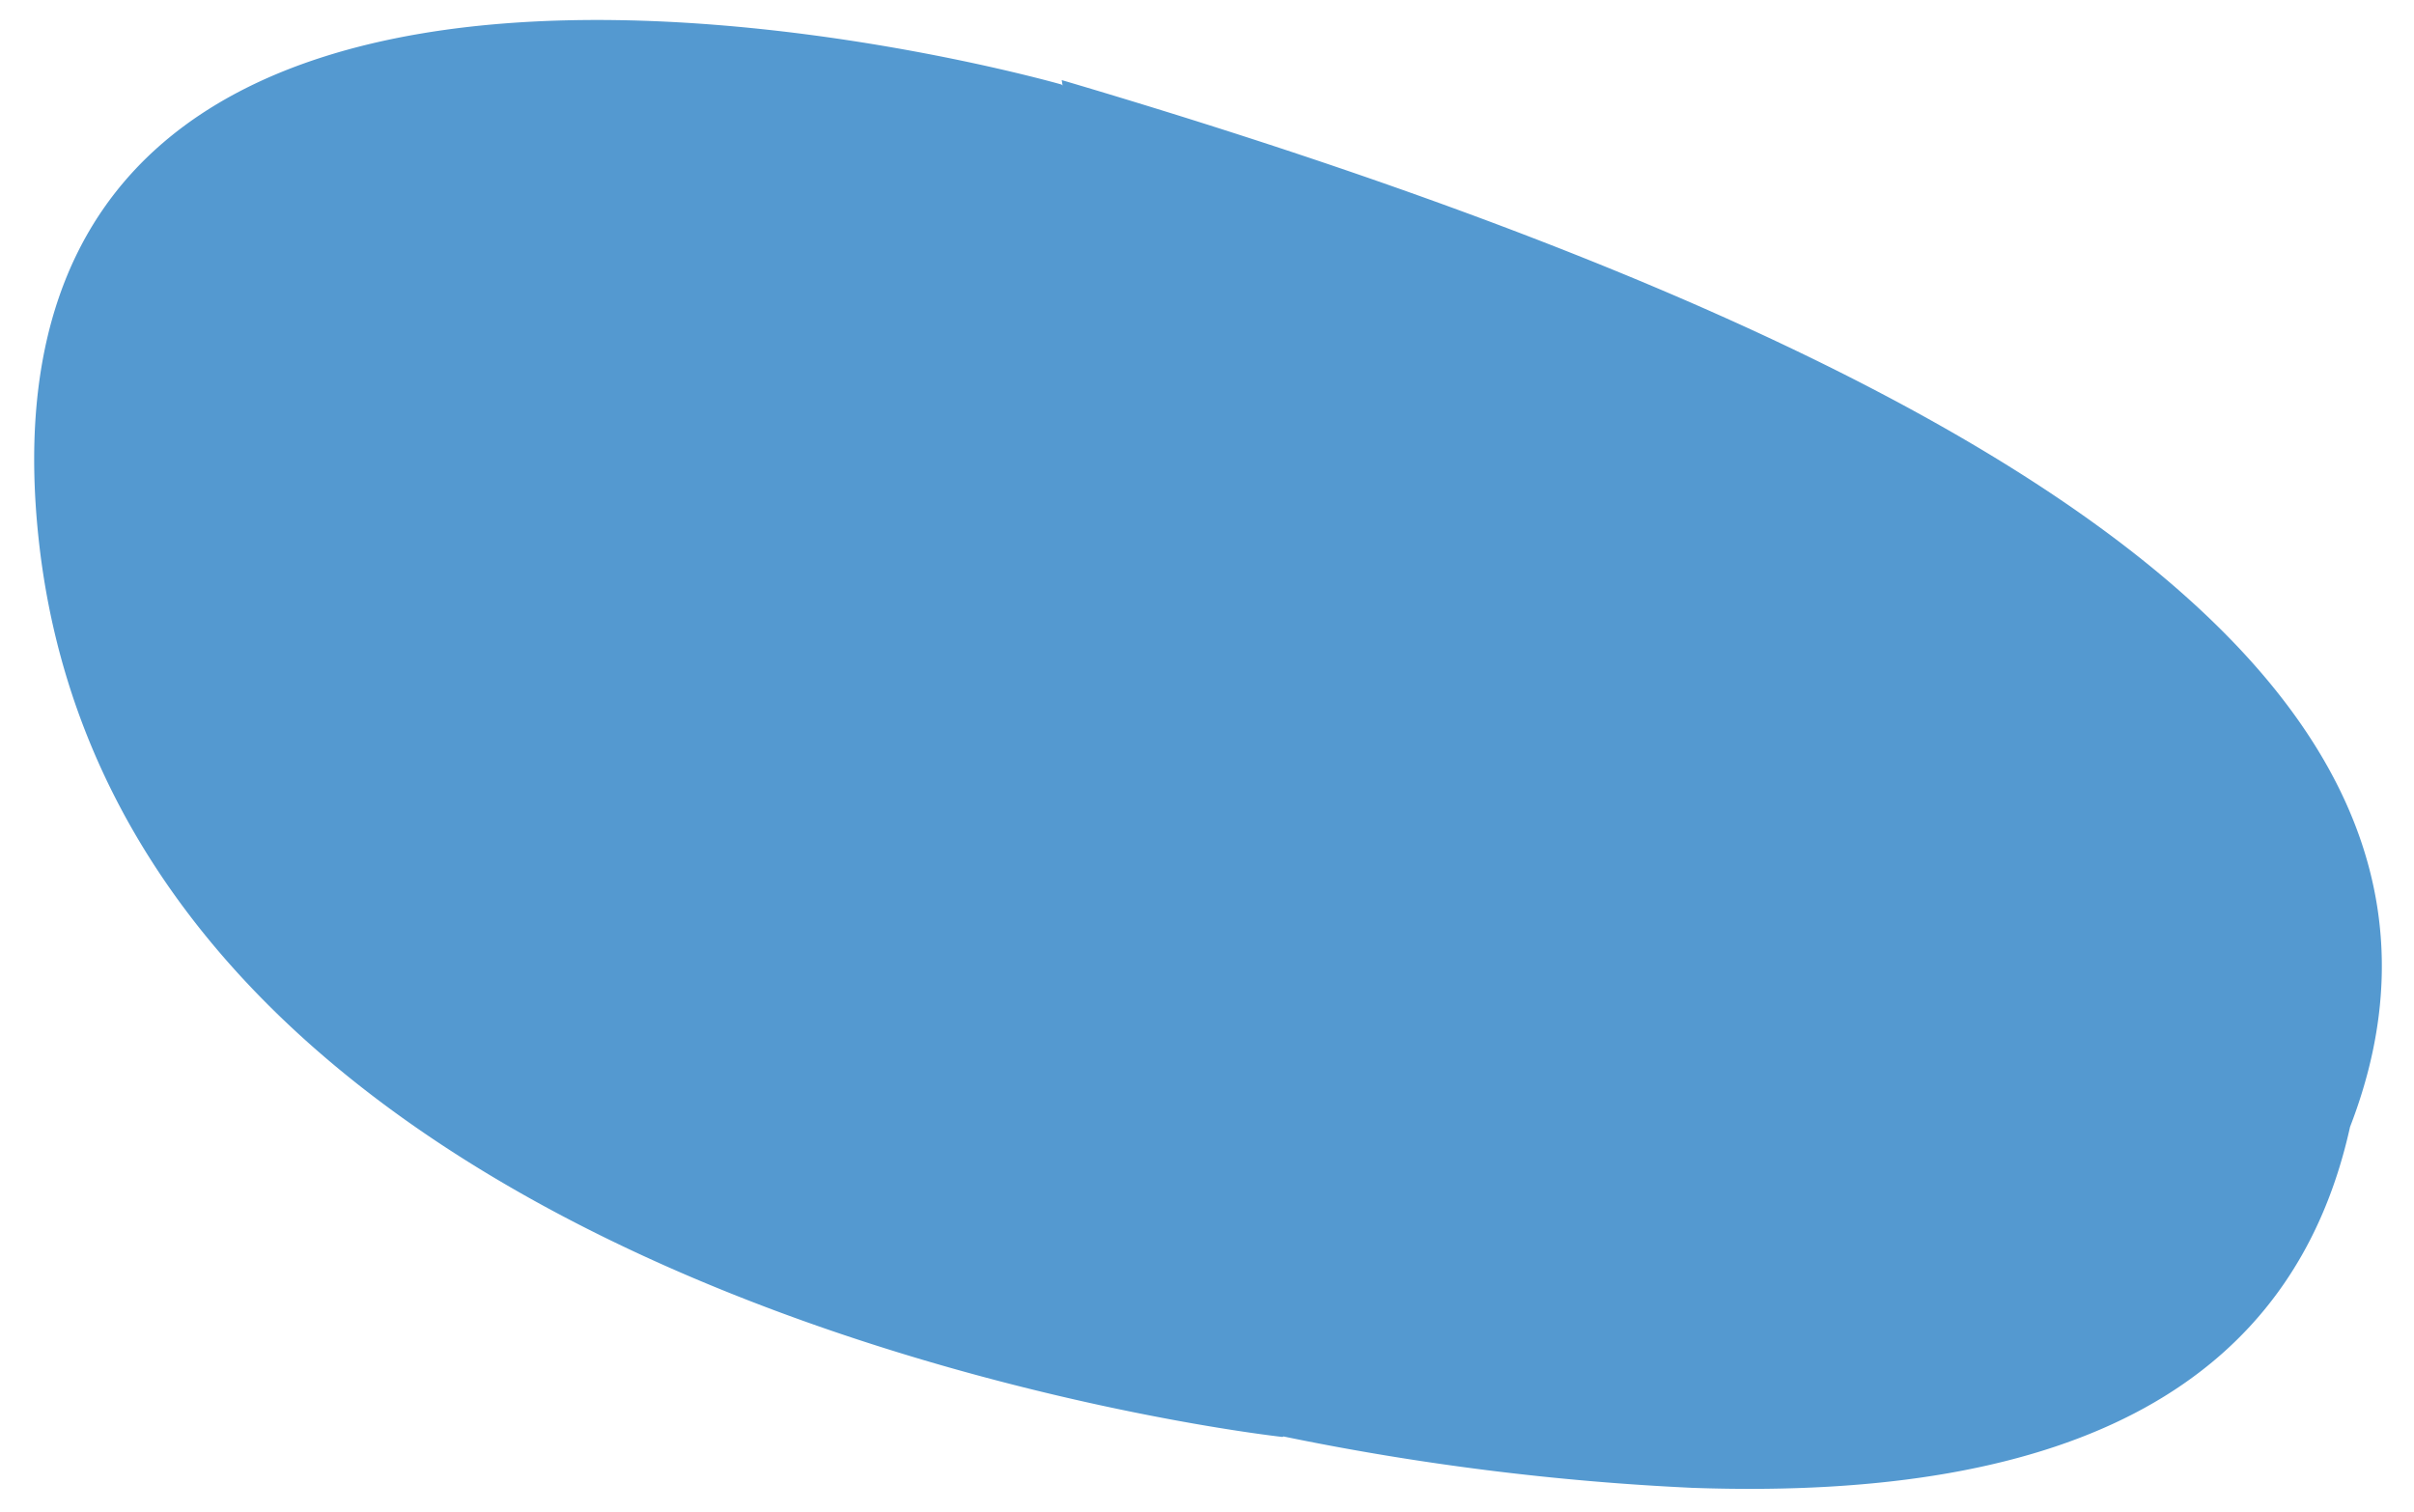 <svg xmlns="http://www.w3.org/2000/svg" width="113.784" height="71.256" viewBox="0 0 113.784 71.256">
  <path id="Union_1" data-name="Union 1" d="M60.5,74.847l-.038.026S5.553,70.834.36,34.607,47.814,11.5,47.814,11.5l.05.045-.05-.255c48.878,12.583,69.136,27.9,62.44,47.209-2.233,12.081-12.215,18.1-30.4,18.095A123.978,123.978,0,0,1,60.5,74.847Z" transform="matrix(0.999, 0.035, -0.035, 0.999, 2.673, -9.177)" fill="#5499d0"/>
</svg>
